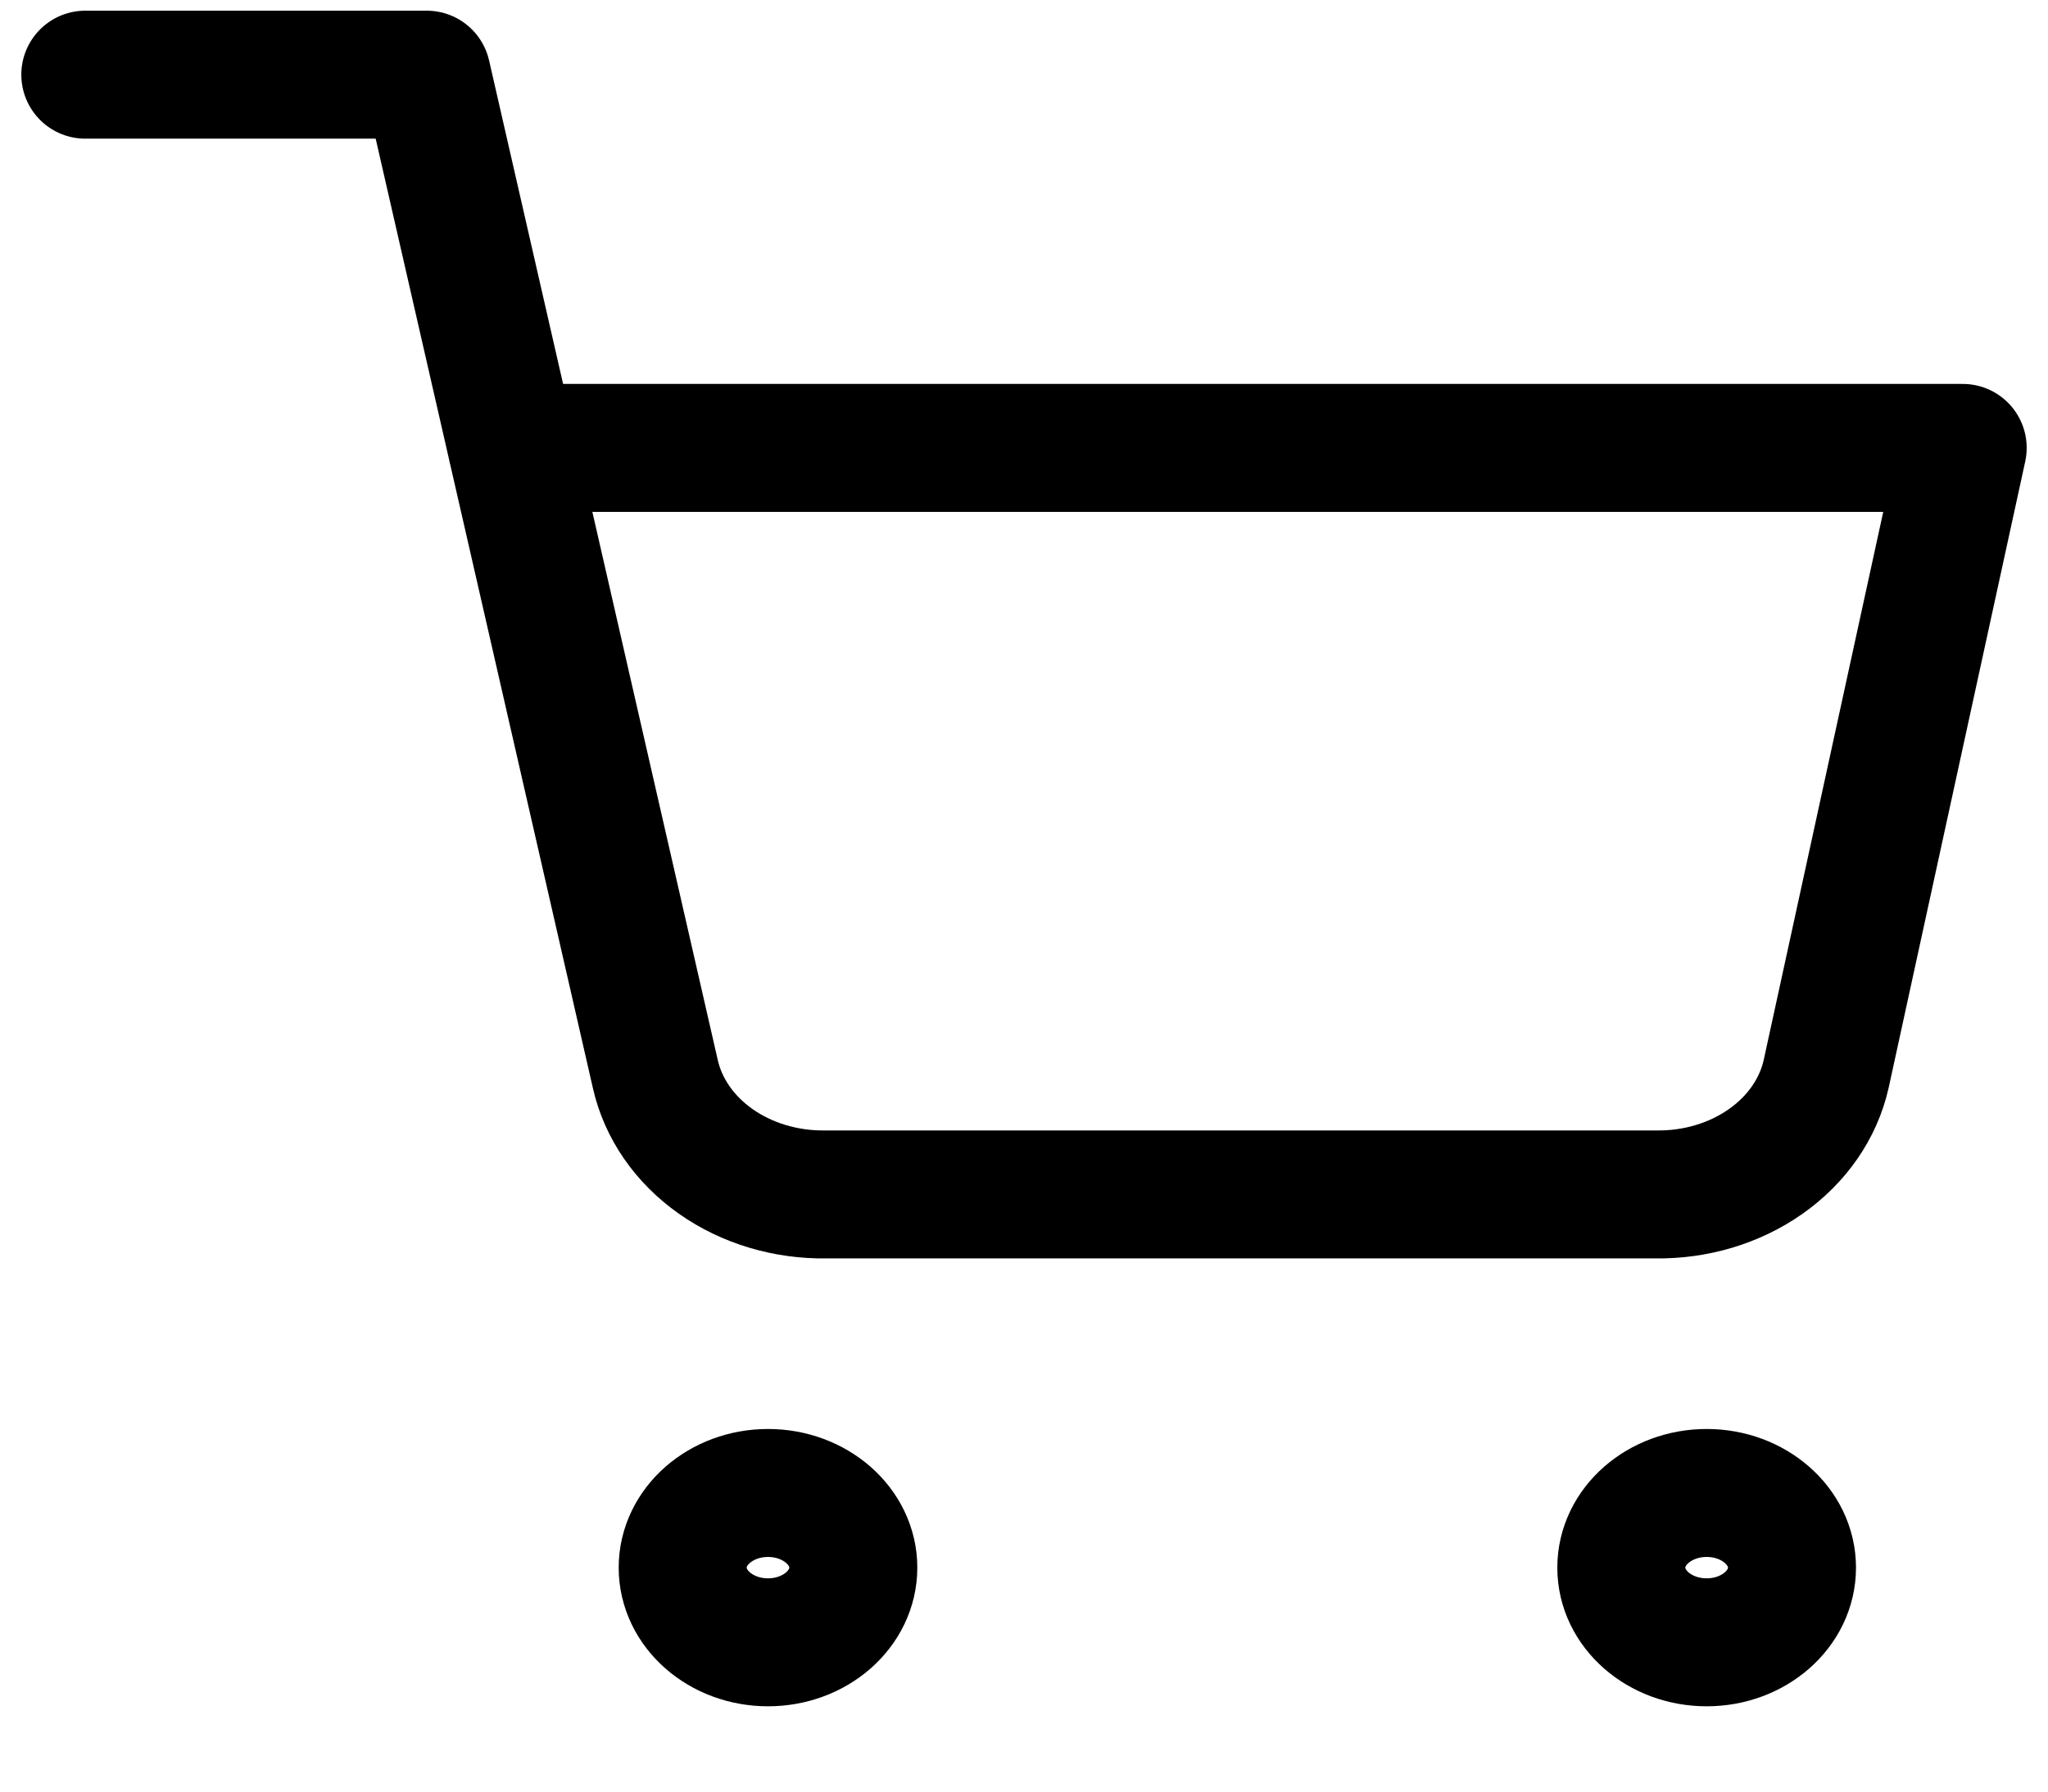 <svg width="32" height="28" viewBox="0 0 32 28" fill="none" xmlns="http://www.w3.org/2000/svg">
<path d="M12 25.667C12.736 25.667 13.333 25.144 13.333 24.5C13.333 23.856 12.736 23.333 12 23.333C11.264 23.333 10.667 23.856 10.667 24.5C10.667 25.144 11.264 25.667 12 25.667Z" stroke="black" stroke-width="2" stroke-linecap="round" stroke-linejoin="round"/>
<path d="M26.667 25.667C27.403 25.667 28 25.144 28 24.5C28 23.856 27.403 23.333 26.667 23.333C25.93 23.333 25.333 23.856 25.333 24.5C25.333 25.144 25.93 25.667 26.667 25.667Z" stroke="black" stroke-width="2" stroke-linecap="round" stroke-linejoin="round"/>
<path d="M1.333 1.167H6.667L10.24 16.788C10.362 17.326 10.696 17.808 11.183 18.151C11.671 18.495 12.281 18.677 12.907 18.667H25.867C26.492 18.677 27.102 18.495 27.59 18.151C28.078 17.808 28.411 17.326 28.533 16.788L30.667 7H8" stroke="black" stroke-width="2" stroke-linecap="round" stroke-linejoin="round"/>
</svg>
